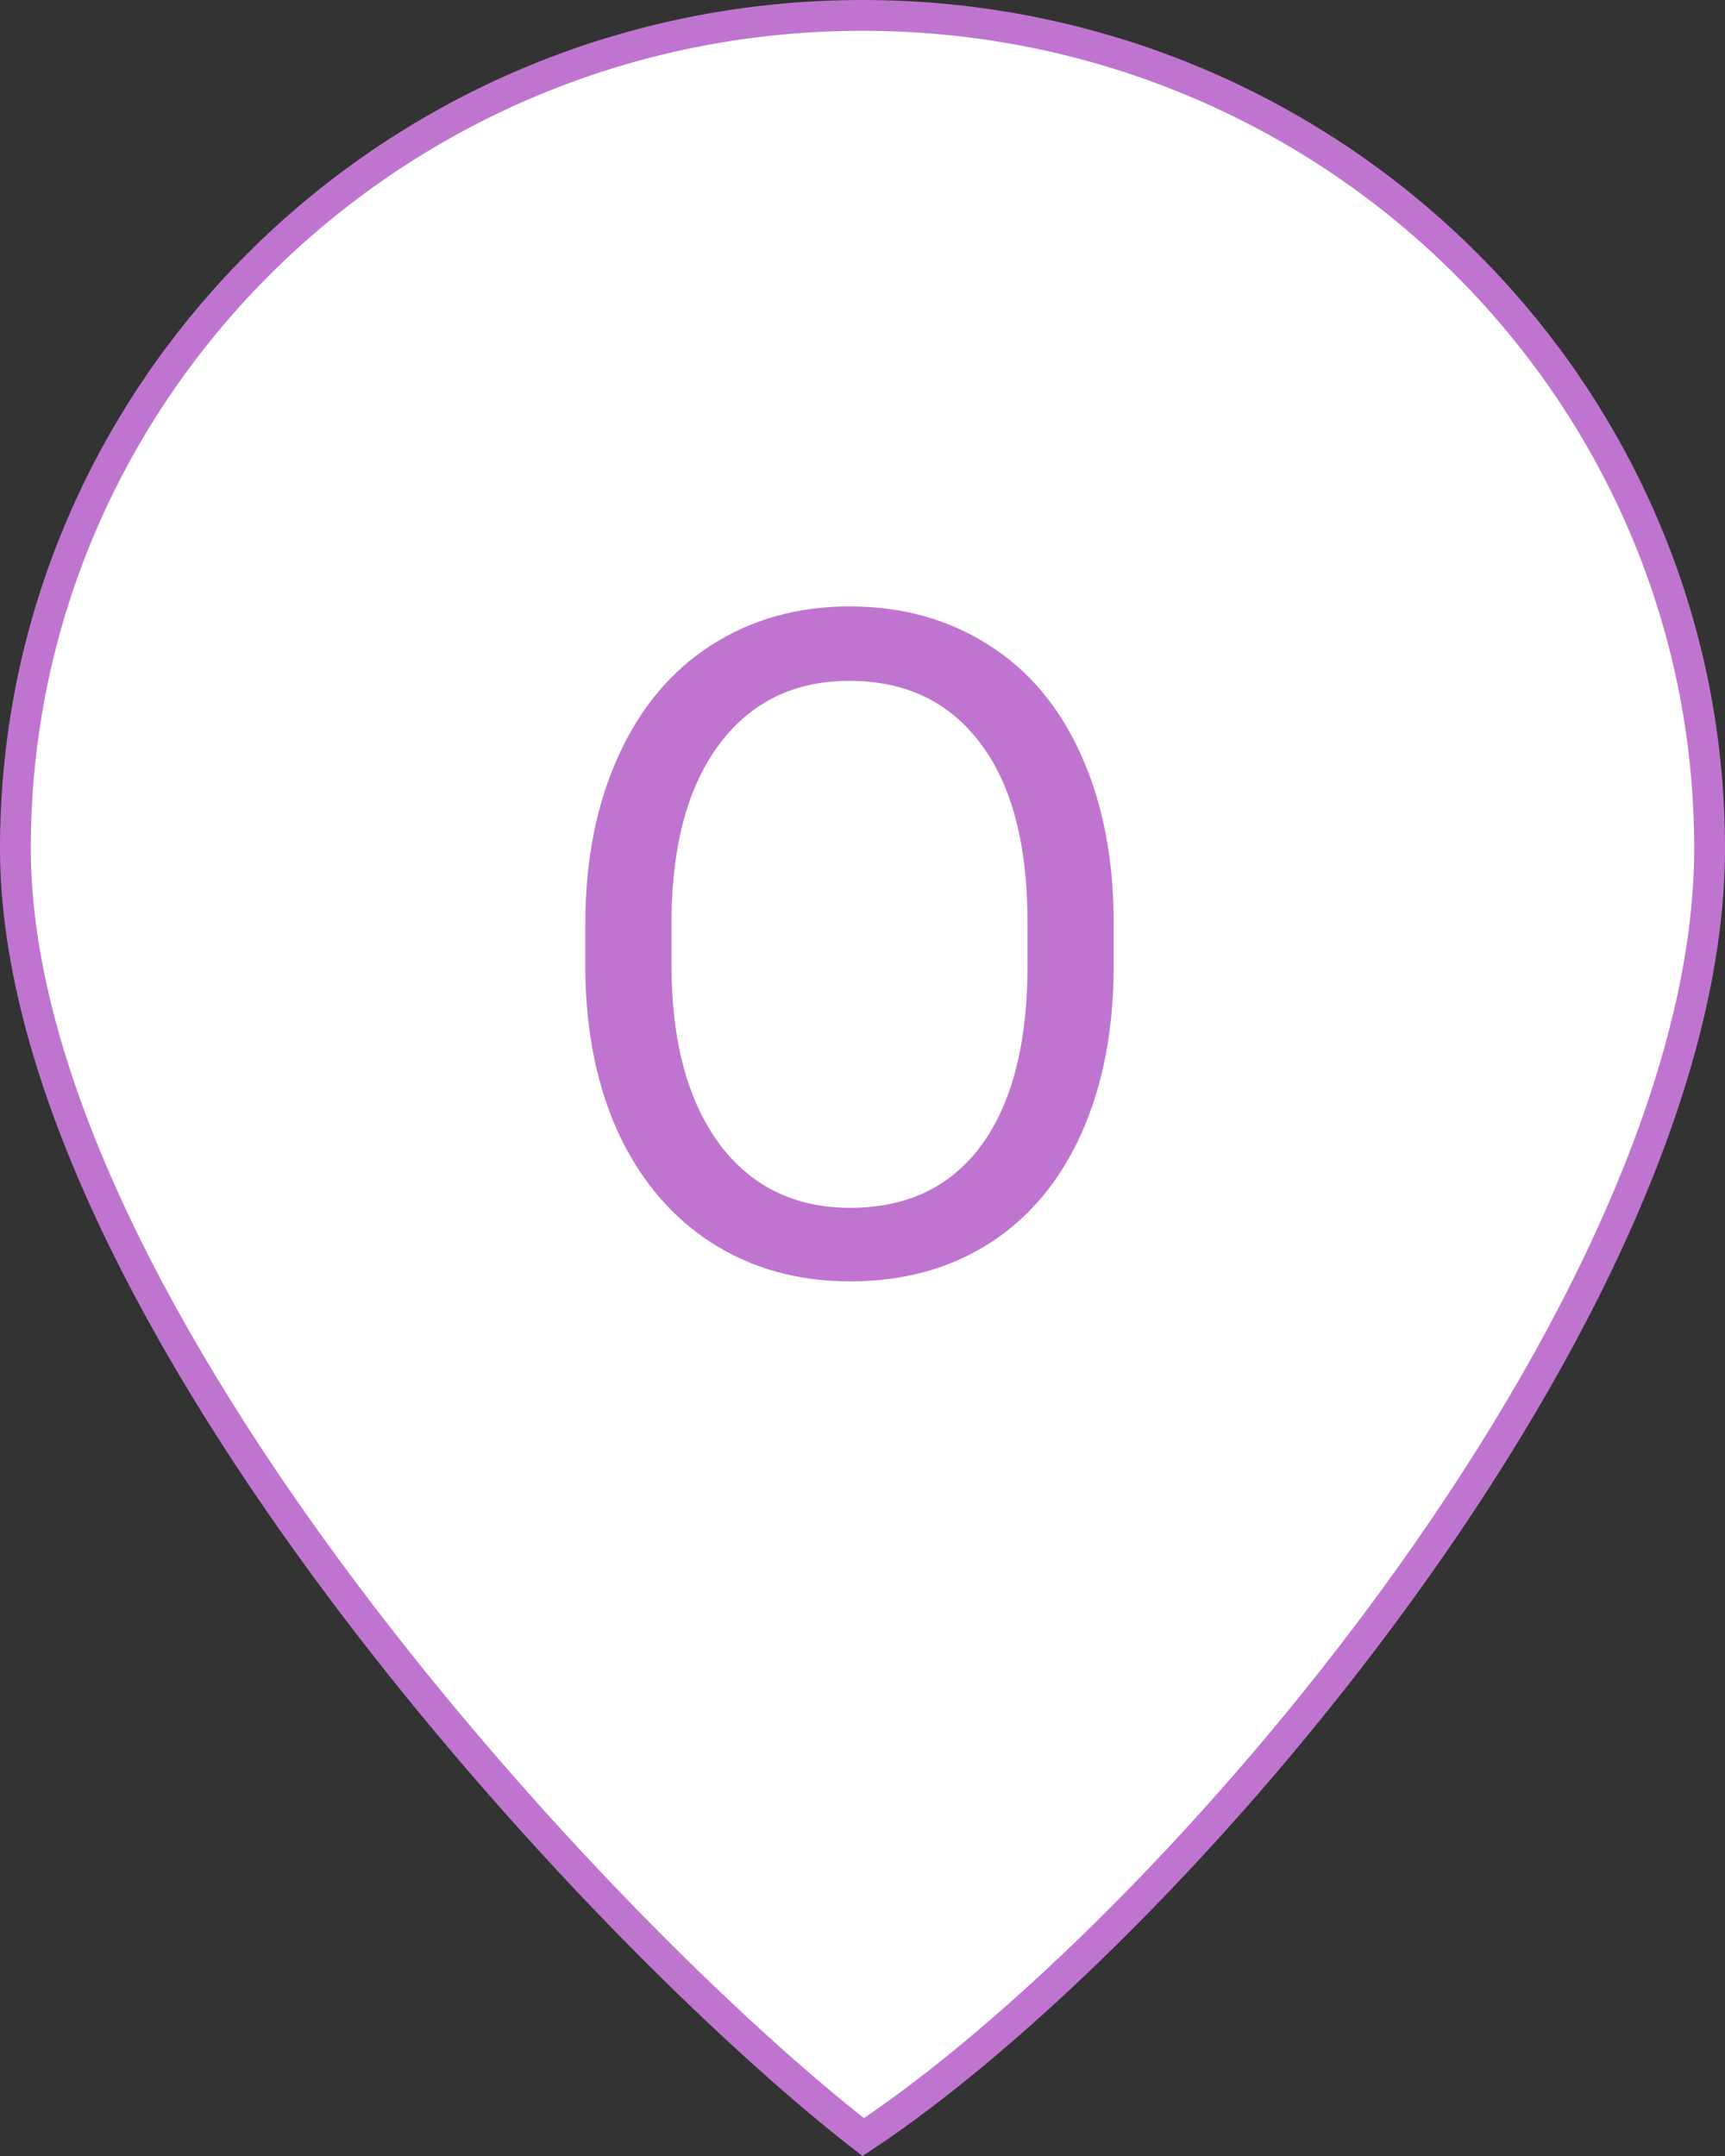 <svg width="56" height="70" viewBox="0 0 56 70" fill="none" xmlns="http://www.w3.org/2000/svg">
<rect x="0" y="0" width="56" height="70" fill="#333333" stroke="none"/>
<path d="M55.5 27.538C55.5 34.977 51.108 43.855 45.387 51.734C39.787 59.447 32.989 66.1 28.024 69.387C23.765 66.081 16.97 59.425 11.191 51.728C5.269 43.839 0.5 34.967 0.5 27.538C0.5 12.613 12.804 0.5 28 0.5C43.196 0.5 55.5 12.613 55.5 27.538Z" fill="white" stroke="#BF75CF"/>
<path d="M36.156 31.334C36.156 33.424 35.804 35.25 35.101 36.813C34.398 38.365 33.402 39.552 32.113 40.372C30.824 41.193 29.32 41.603 27.601 41.603C25.921 41.603 24.432 41.193 23.133 40.372C21.834 39.542 20.824 38.365 20.101 36.842C19.388 35.309 19.022 33.536 19.002 31.525V29.987C19.002 27.936 19.359 26.124 20.072 24.552C20.785 22.98 21.791 21.779 23.089 20.948C24.398 20.109 25.892 19.689 27.572 19.689C29.281 19.689 30.785 20.104 32.084 20.934C33.392 21.754 34.398 22.95 35.101 24.523C35.804 26.085 36.156 27.907 36.156 29.987V31.334ZM33.358 29.957C33.358 27.428 32.85 25.489 31.834 24.142C30.819 22.784 29.398 22.106 27.572 22.106C25.794 22.106 24.393 22.784 23.368 24.142C22.352 25.489 21.83 27.364 21.8 29.767V31.334C21.8 33.785 22.313 35.714 23.338 37.12C24.373 38.517 25.794 39.215 27.601 39.215C29.418 39.215 30.824 38.556 31.82 37.237C32.816 35.909 33.329 34.01 33.358 31.539V29.957Z" fill="#BF75CF"/>
</svg>
